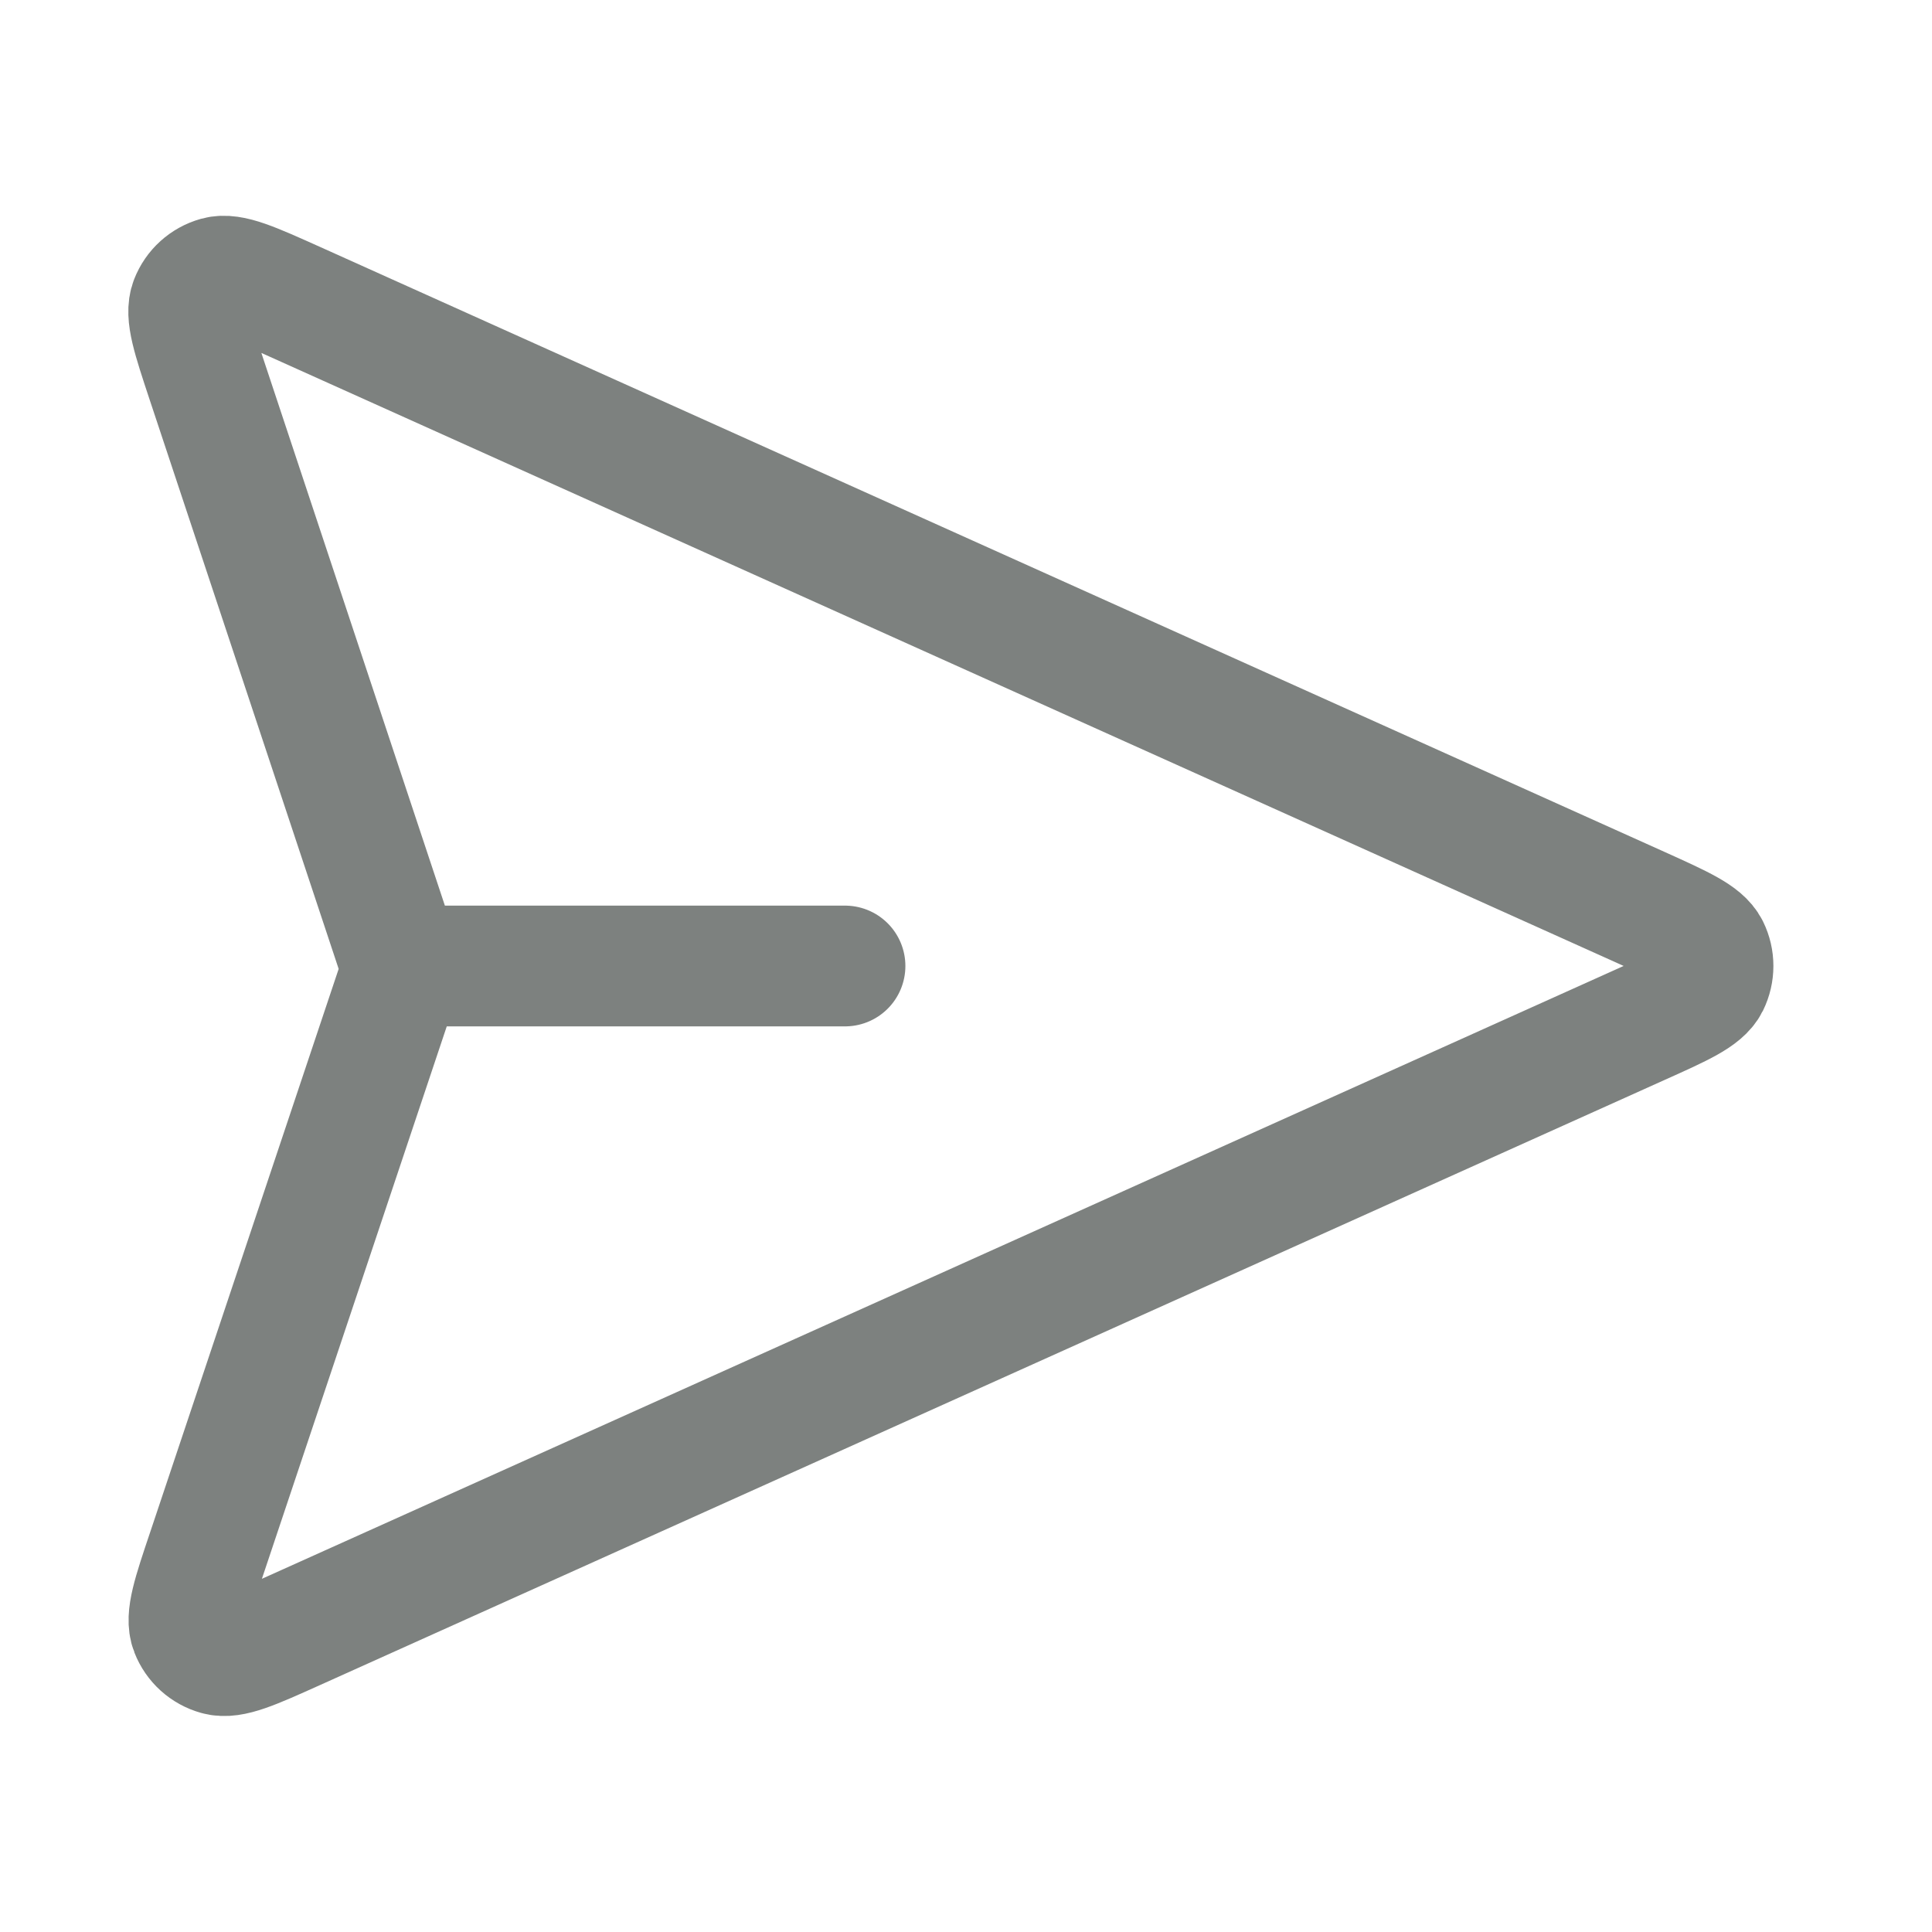 <svg width="16" height="16" viewBox="0 0 16 16" fill="none" xmlns="http://www.w3.org/2000/svg">
    <g opacity="0.6">
        <path d="M6.998 8H3.332M3.275 8.194L1.719 12.844C1.596 13.209 1.535 13.392 1.579 13.504C1.617 13.602 1.699 13.676 1.8 13.704C1.916 13.737 2.092 13.658 2.443 13.5L13.584 8.486C13.927 8.332 14.098 8.255 14.152 8.148C14.198 8.054 14.198 7.945 14.152 7.852C14.098 7.745 13.927 7.668 13.584 7.513L2.439 2.498C2.089 2.341 1.914 2.262 1.798 2.294C1.697 2.322 1.615 2.396 1.577 2.494C1.533 2.606 1.593 2.788 1.714 3.153L3.276 7.857C3.296 7.919 3.307 7.951 3.311 7.983C3.315 8.011 3.315 8.04 3.311 8.068C3.307 8.1 3.296 8.132 3.275 8.194Z" stroke="#262D29" stroke-linecap="round" stroke-linejoin="round"/>
    </g>
</svg>
